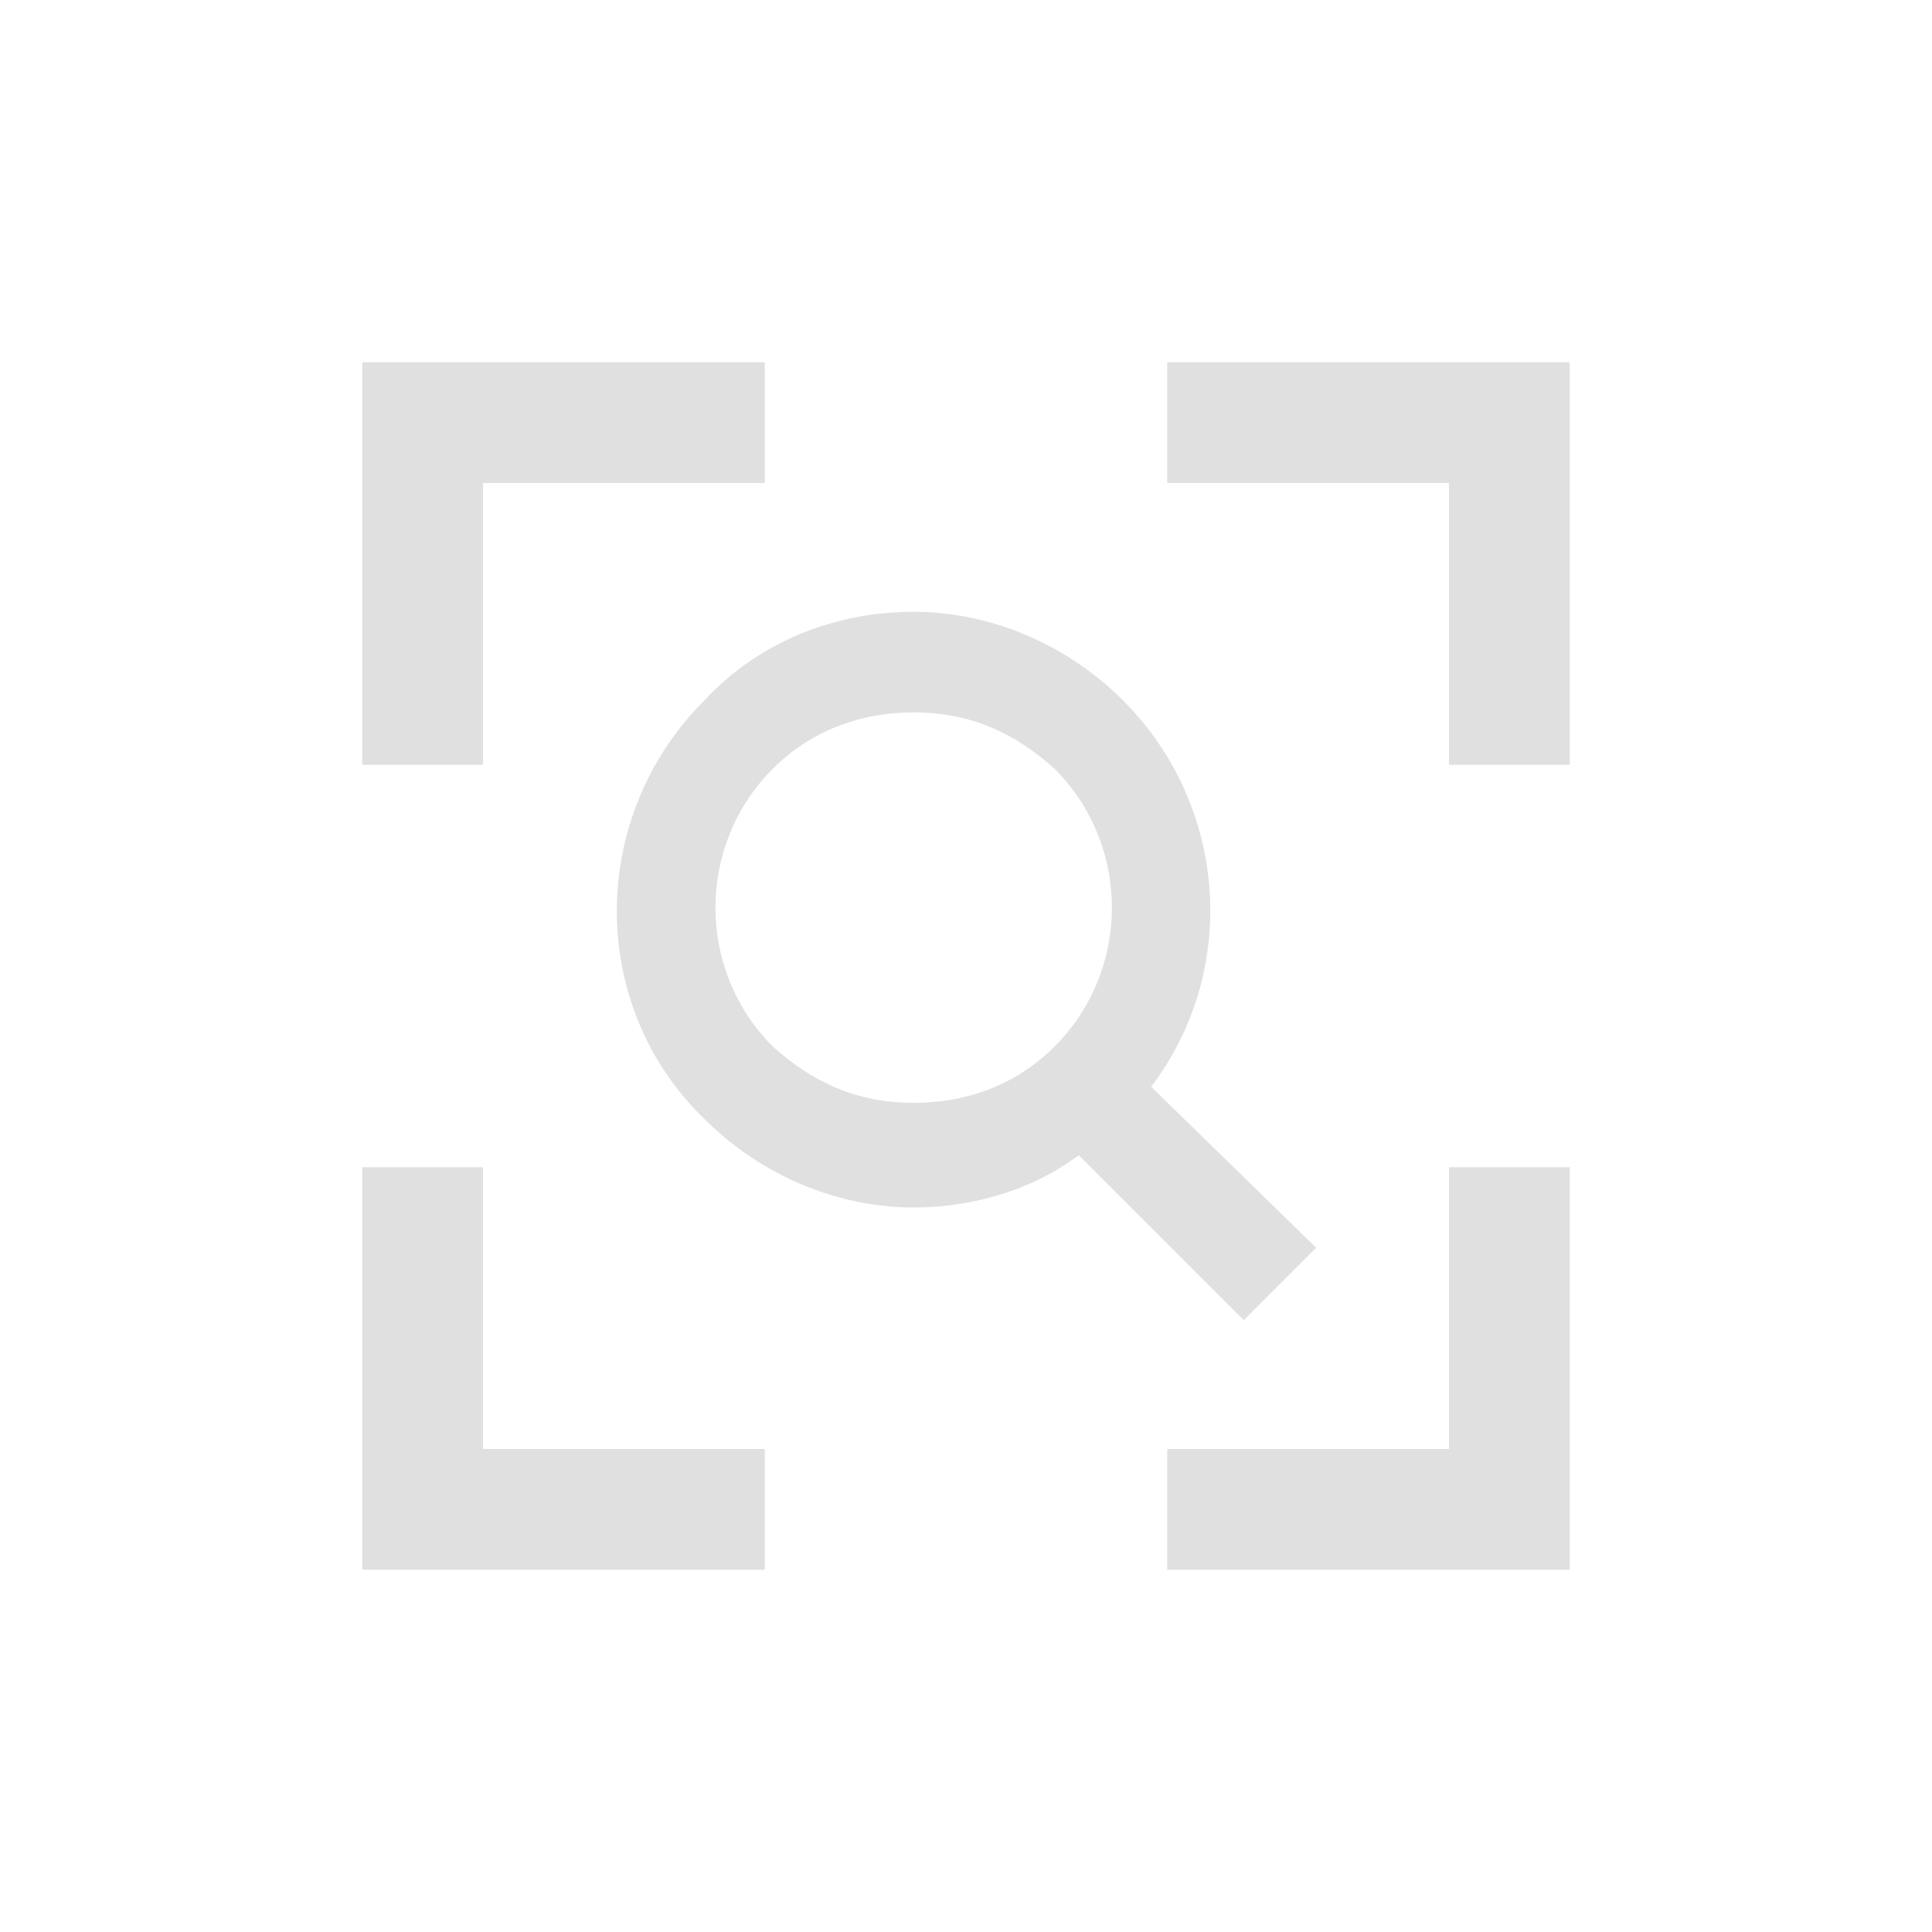 <?xml version="1.0" encoding="utf-8"?>
<!-- Generator: Adobe Illustrator 26.0.2, SVG Export Plug-In . SVG Version: 6.00 Build 0)  -->
<svg version="1.1" id="圖層_1" xmlns="http://www.w3.org/2000/svg" xmlns:xlink="http://www.w3.org/1999/xlink" x="0px" y="0px"
	 viewBox="0 0 48 48" style="enable-background:new 0 0 48 48;" xml:space="preserve">
<style type="text/css">
	.st0{fill:#E0E0E0;}
</style>
<g>
	<polygon class="st0" points="36,36 29,36 29,39 36,39 39,39 39,36 39,29 36,29 	"/>
	<polygon class="st0" points="12,29 9,29 9,36 9,39 12,39 19,39 19,36 12,36 	"/>
	<polygon class="st0" points="12,12 19,12 19,9 12,9 9,9 9,12 9,19 12,19 	"/>
	<polygon class="st0" points="36,9 29,9 29,12 36,12 36,19 39,19 39,12 39,9 	"/>
	<path class="st0" d="M30.9,32.8l1.8-1.8L28.6,27c2.2-2.9,1.9-7-0.7-9.6c-1.4-1.4-3.3-2.2-5.2-2.2s-3.8,0.7-5.2,2.2
		c-2.9,2.9-2.9,7.6,0,10.4c1.4,1.4,3.3,2.2,5.2,2.2c1.4,0,2.9-0.4,4.1-1.3L30.9,32.8z M19.2,26c-1.9-1.9-1.9-5,0-6.9
		c0.9-0.9,2.1-1.4,3.5-1.4s2.5,0.5,3.5,1.4c1.9,1.9,1.9,5,0,6.9c-0.9,0.9-2.1,1.4-3.5,1.4S20.2,26.9,19.2,26z"/>
</g>
</svg>
